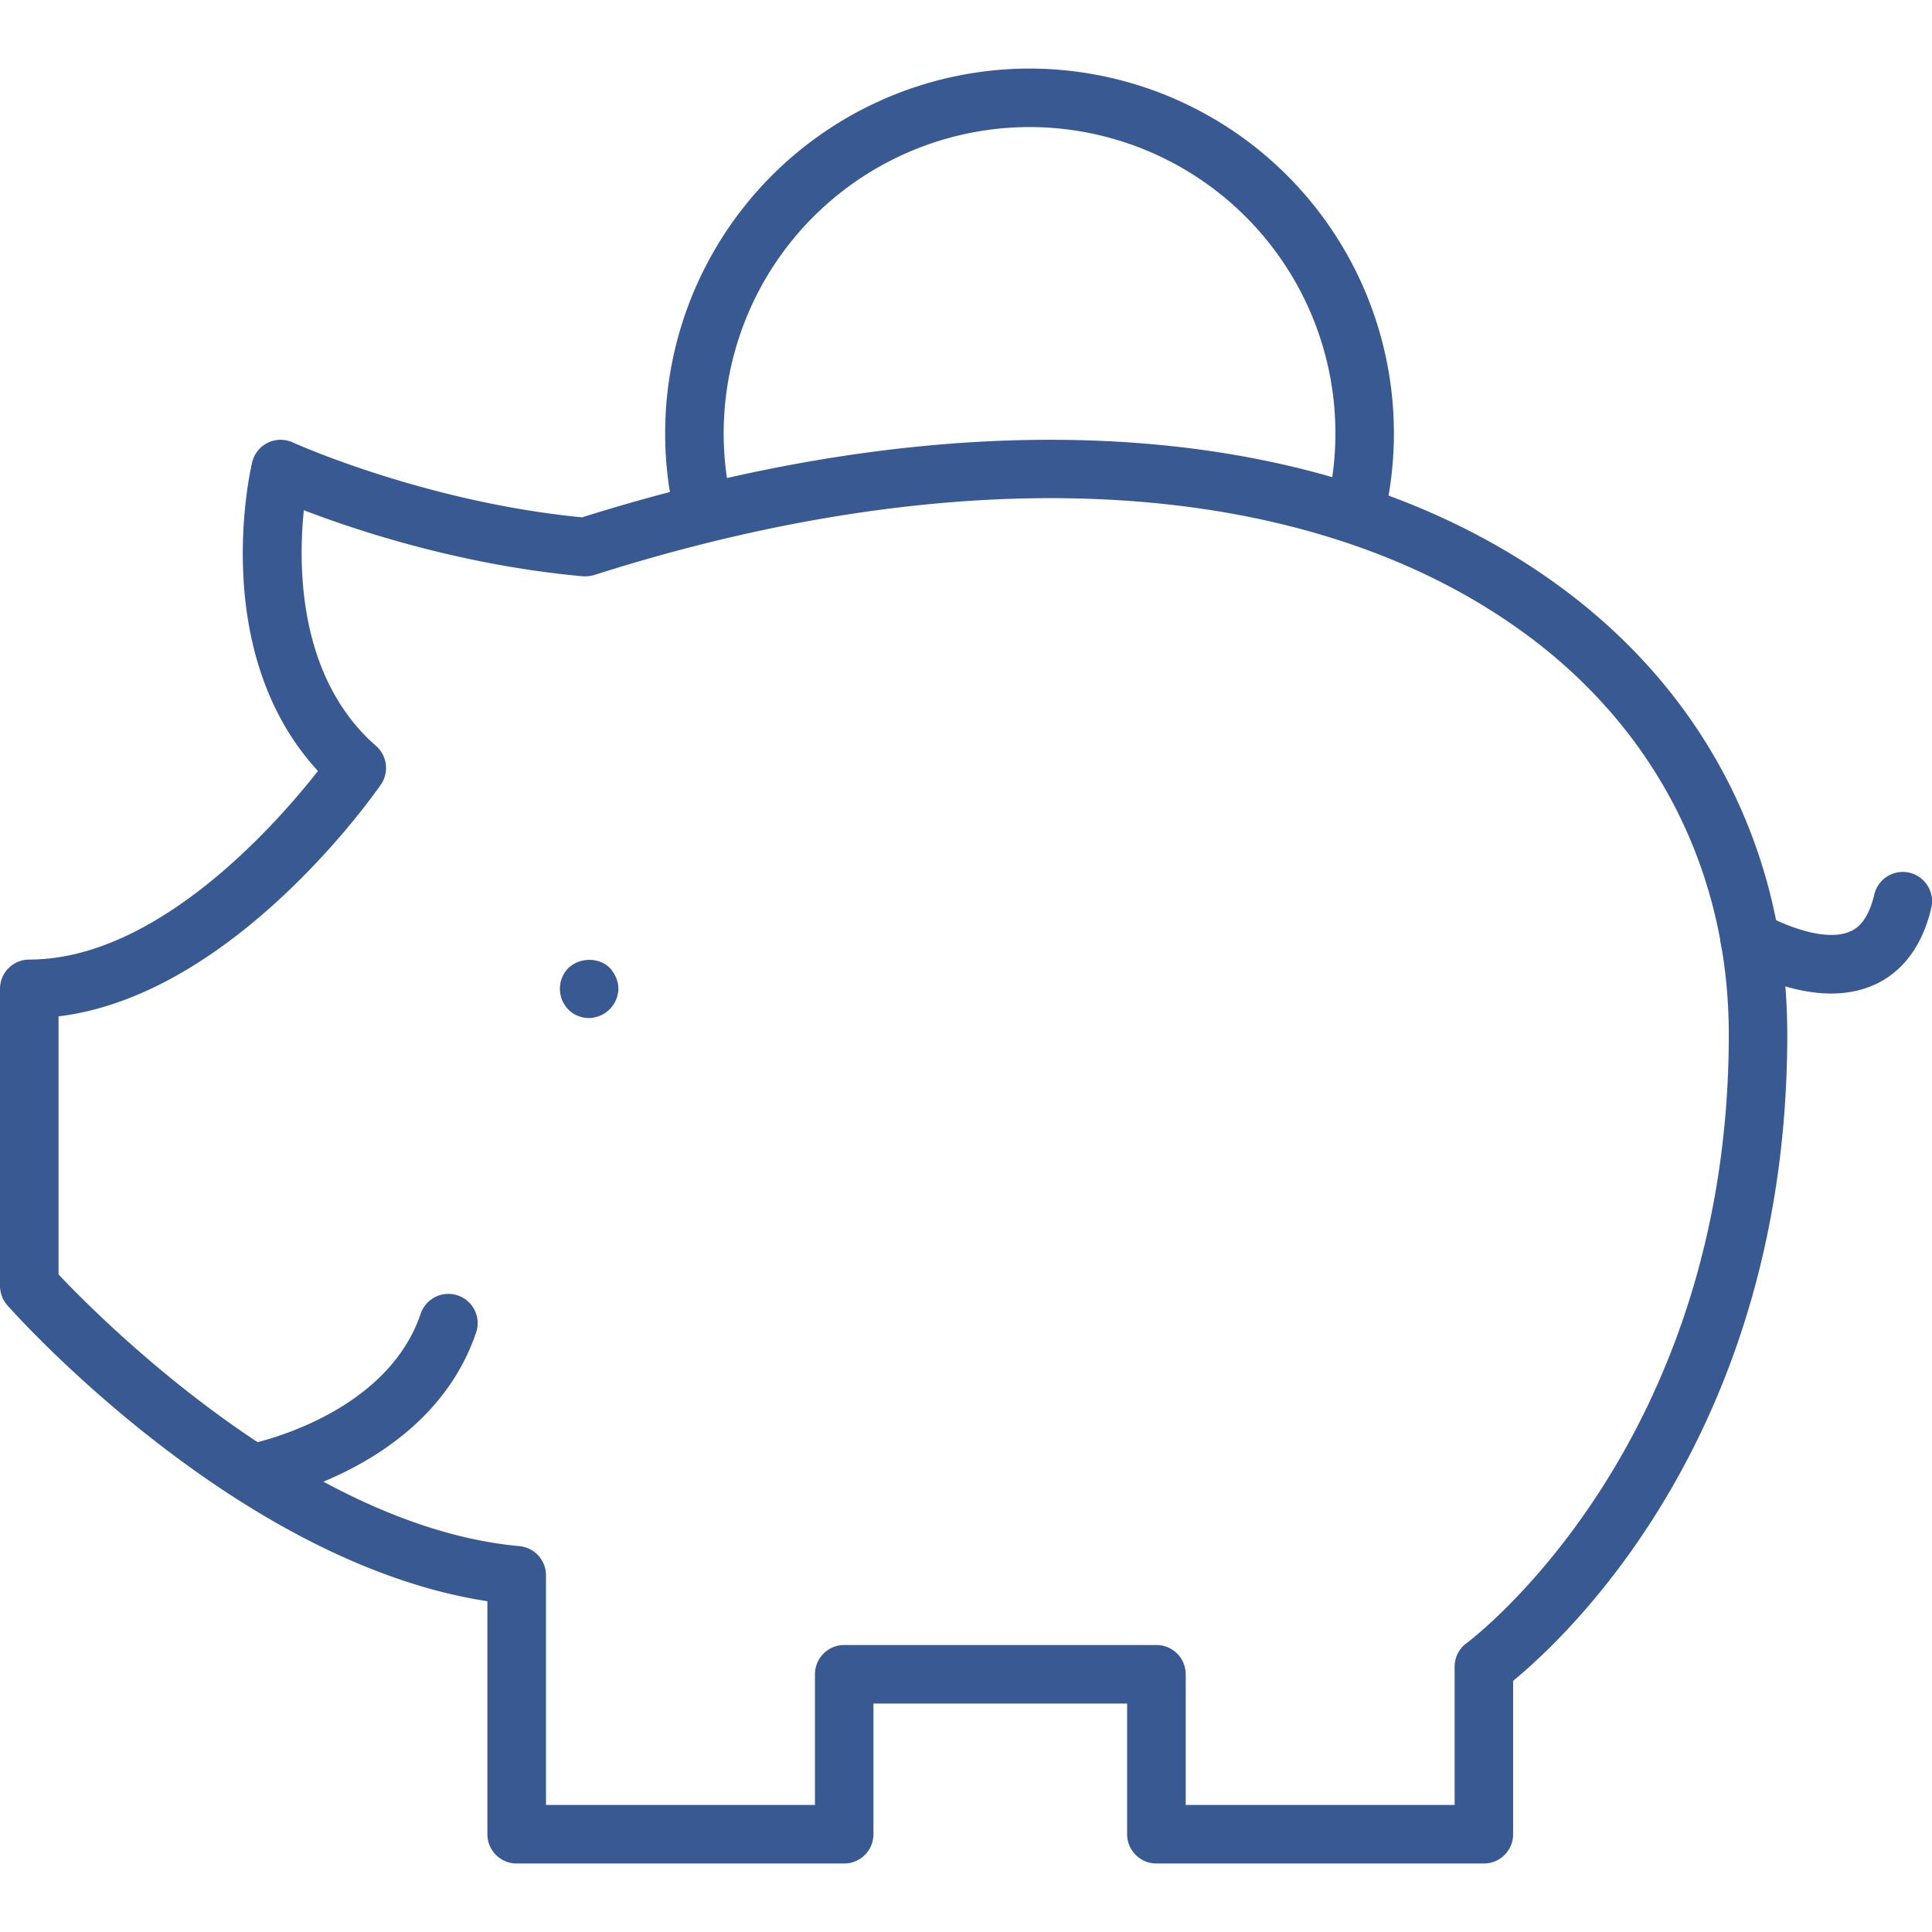 <svg xmlns="http://www.w3.org/2000/svg" viewBox="0 0 33 33">
    <g fill="#385991">
        <path d="M25.346 31.83h-5.594a.5.5 0 0 1-.5-.5v-2.232h-4.333v2.232a.5.5 0 0 1-.5.5H8.825a.5.5 0 0 1-.5-.5v-3.98c-4.257-.652-8.035-4.869-8.2-5.055A.505.505 0 0 1 0 21.963V16.89a.5.5 0 0 1 .5-.5c2.198 0 4.236-2.335 4.931-3.221-1.868-2.025-1.157-5.136-1.124-5.273a.5.5 0 0 1 .694-.339c.022.01 2.249 1.017 4.941 1.28 6.698-2.11 12.778-1.686 16.69 1.173 2.513 1.837 3.896 4.557 3.896 7.66 0 6.771-3.74 10.267-4.683 11.04v2.619a.499.499 0 0 1-.499.501zm-5.094-1h4.594v-2.362c0-.16.077-.311.207-.404.044-.033 4.476-3.342 4.476-10.393 0-2.775-1.238-5.209-3.486-6.853-3.67-2.682-9.464-3.046-15.894-.996a.571.571 0 0 1-.197.021c-2.076-.188-3.867-.784-4.762-1.128-.099.958-.097 2.862 1.233 4.026a.5.5 0 0 1 .083.66C6.399 13.556 3.99 17 1 17.36v4.408c.703.746 4.236 4.31 7.871 4.641a.5.5 0 0 1 .455.498v3.923h4.594v-2.232a.5.5 0 0 1 .5-.5h5.333a.5.5 0 0 1 .5.5v2.232z"/>
        <path d="M11.966 8.996a.5.5 0 0 1-.49-.404 6.231 6.231 0 0 1 6.109-7.421 6.231 6.231 0 0 1 6.117 7.381.494.494 0 0 1-.584.398.5.5 0 0 1-.398-.584 5.231 5.231 0 0 0-5.134-6.196 5.232 5.232 0 0 0-5.129 6.23.5.5 0 0 1-.491.596z"/>
        <path d="M10.063 17.389a.5.5 0 0 1-.35-.14.508.508 0 0 1-.01-.71c.2-.19.52-.19.71-.01.09.1.15.229.15.359a.512.512 0 0 1-.5.501z"/>
        <path d="M4.302 25.669a.5.5 0 0 1-.089-.992c.023-.004 2.359-.454 2.969-2.227a.5.5 0 1 1 .945.326c-.802 2.331-3.617 2.863-3.736 2.885a.447.447 0 0 1-.089.008z"/>
        <path d="M31.278 16.97c-.796 0-1.543-.433-1.648-.495a.5.5 0 0 1 .515-.858c.232.138.999.488 1.449.296.075-.031.302-.128.42-.633a.5.5 0 0 1 .974.227c-.193.828-.653 1.18-1.005 1.328-.23.097-.47.135-.705.135z"/>
    </g>
</svg>
